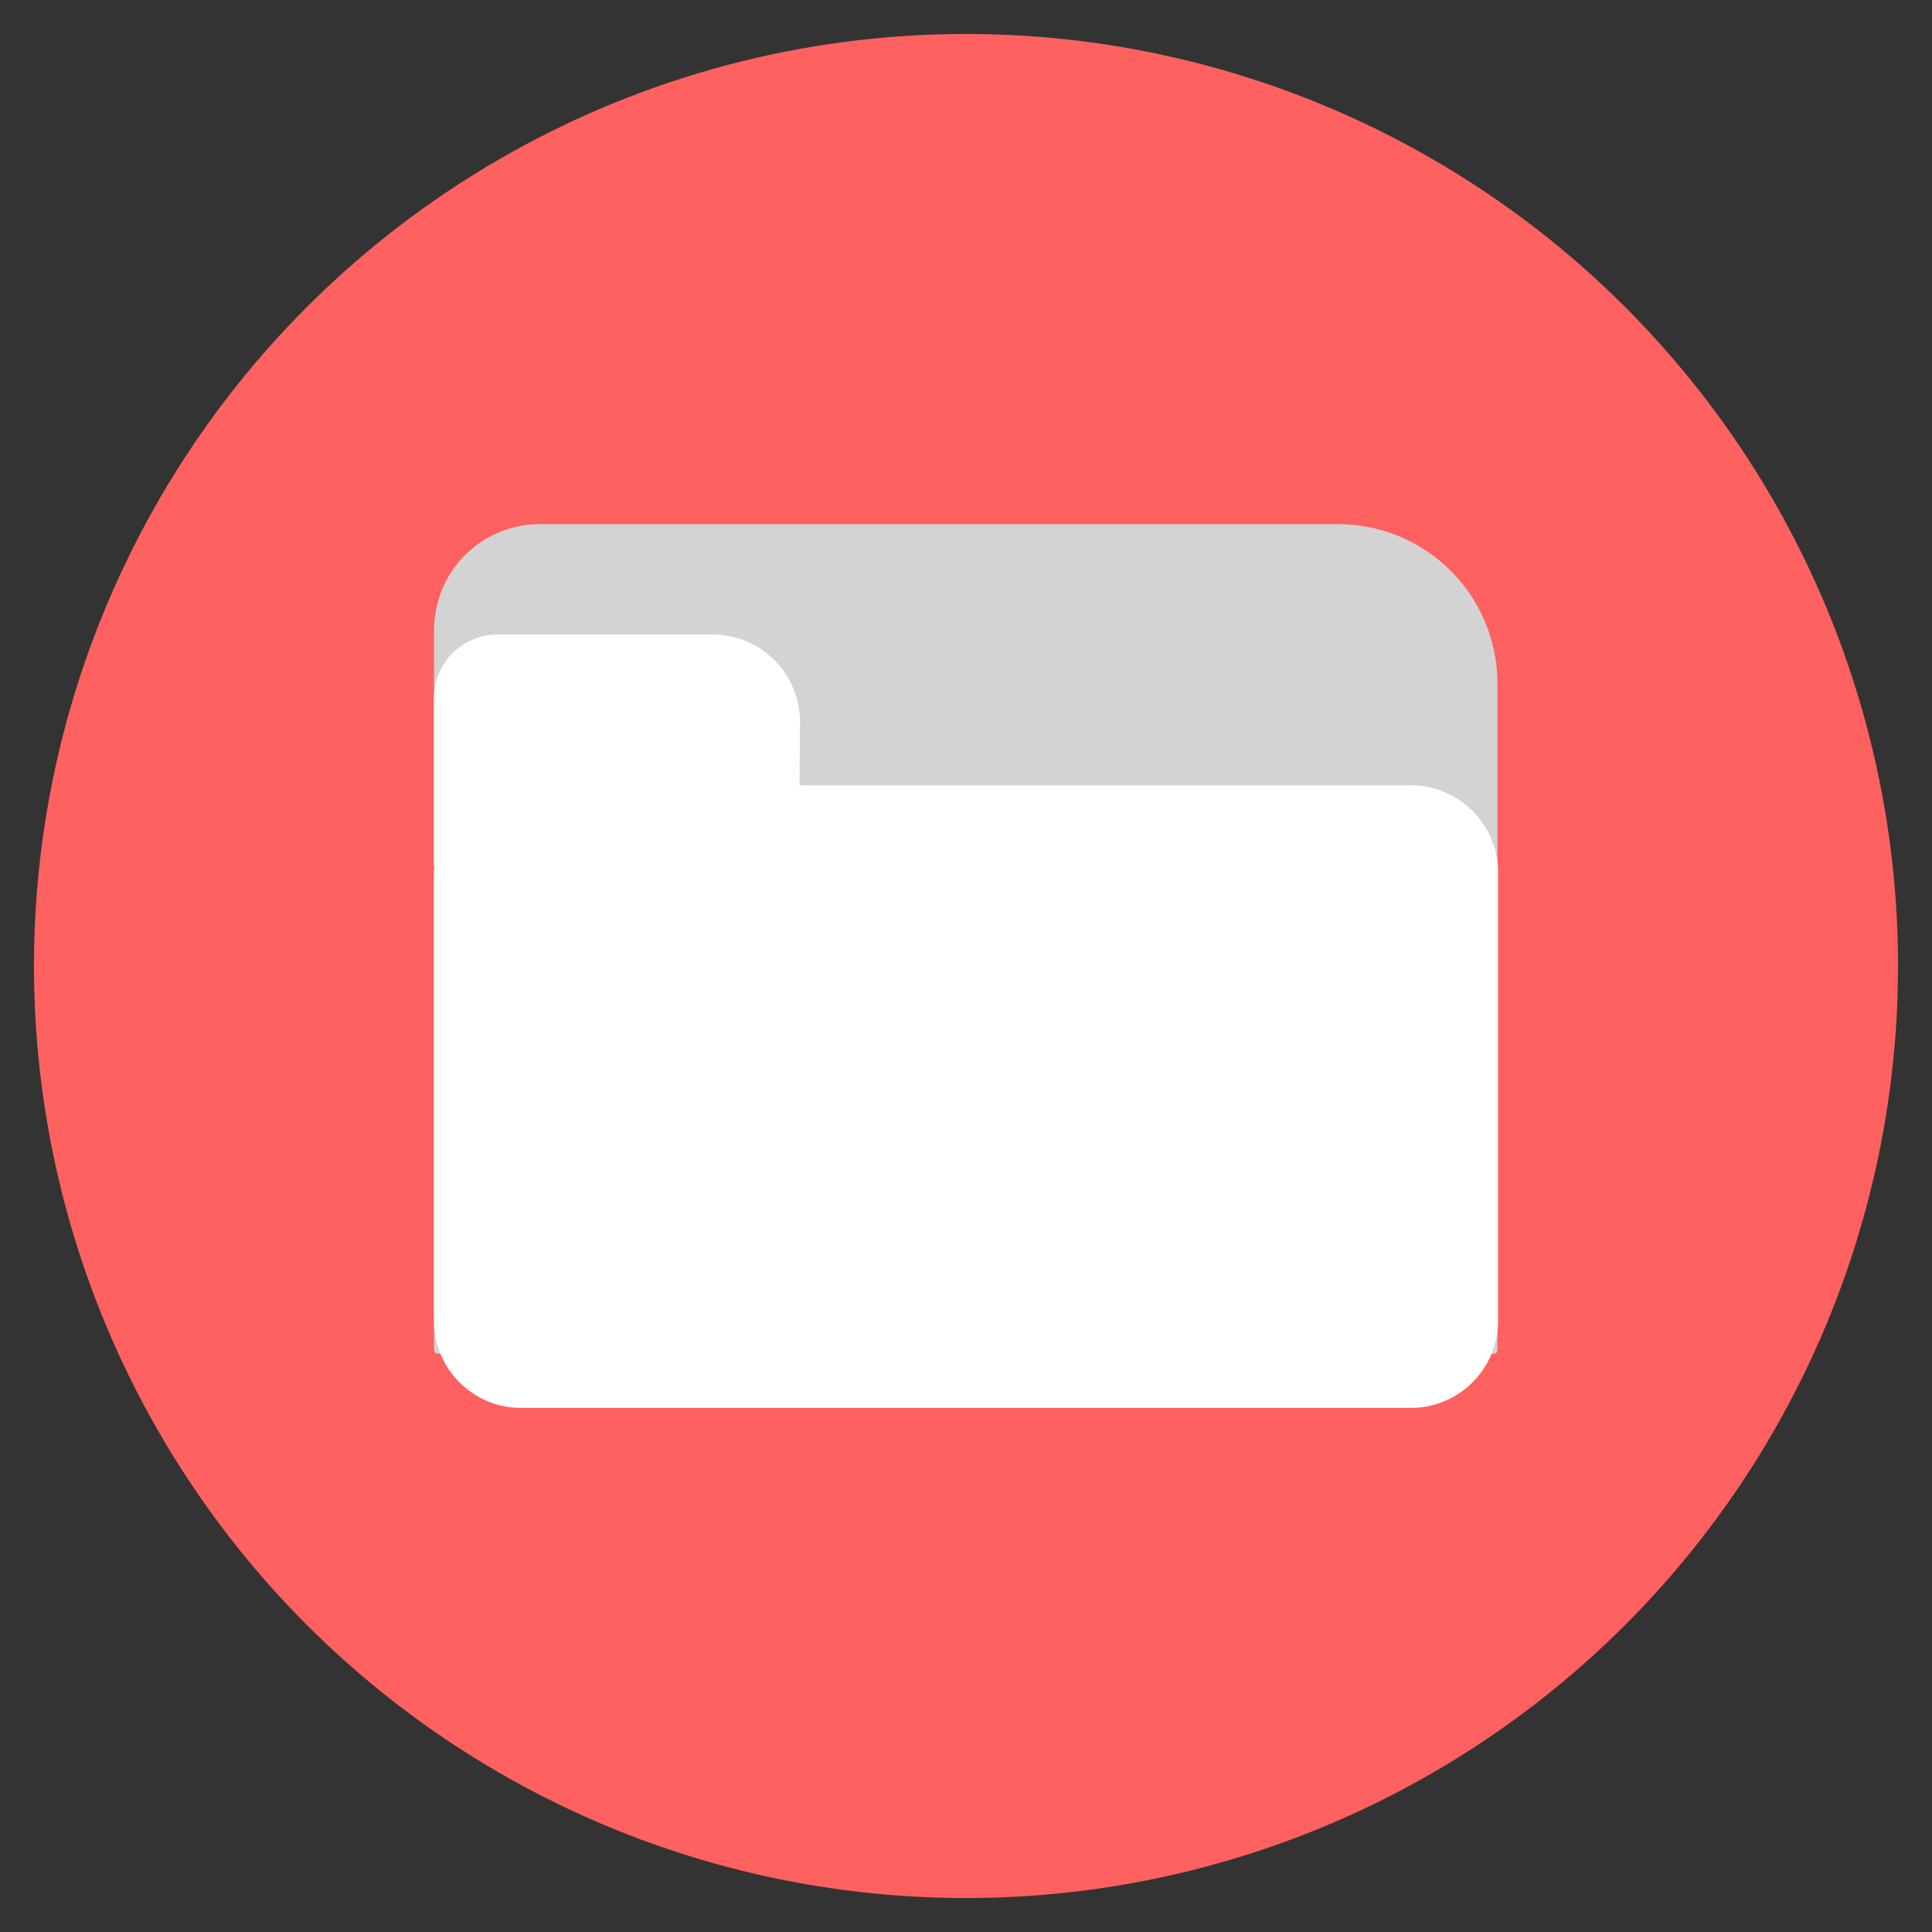 <svg id="Слой_1" data-name="Слой 1" xmlns="http://www.w3.org/2000/svg" viewBox="0 0 512 512"><rect x="0" y="0" width="512" height="512" fill="#333333" stroke="none"/><defs><style>.cls-1{fill:#ff6160;}.cls-2{fill:#d3d3d3;}.cls-3{fill:#fff;}</style></defs><title>folder-red</title><circle class="cls-1" cx="256" cy="256" r="247"/><path class="cls-2" d="M395.74,358.77H116.11a1.06,1.06,0,0,1-1.07-1.06V166.91a28,28,0,0,1,28.06-28H354.61a42.23,42.23,0,0,1,42.22,42.23V357.71a1.05,1.05,0,0,1-1.06,1.06Z"/><path class="cls-3" d="M212,191.28a23.11,23.11,0,0,0-23.11-23.11H131.84A16.84,16.84,0,0,0,115,185v44.24h.2c0,.66-.2,1.31-.2,2V350a23.11,23.11,0,0,0,23.11,23.11H373.89A23.11,23.11,0,0,0,397,350h0V231.24a23.12,23.12,0,0,0-23.11-23.12h-162Z"/></svg>